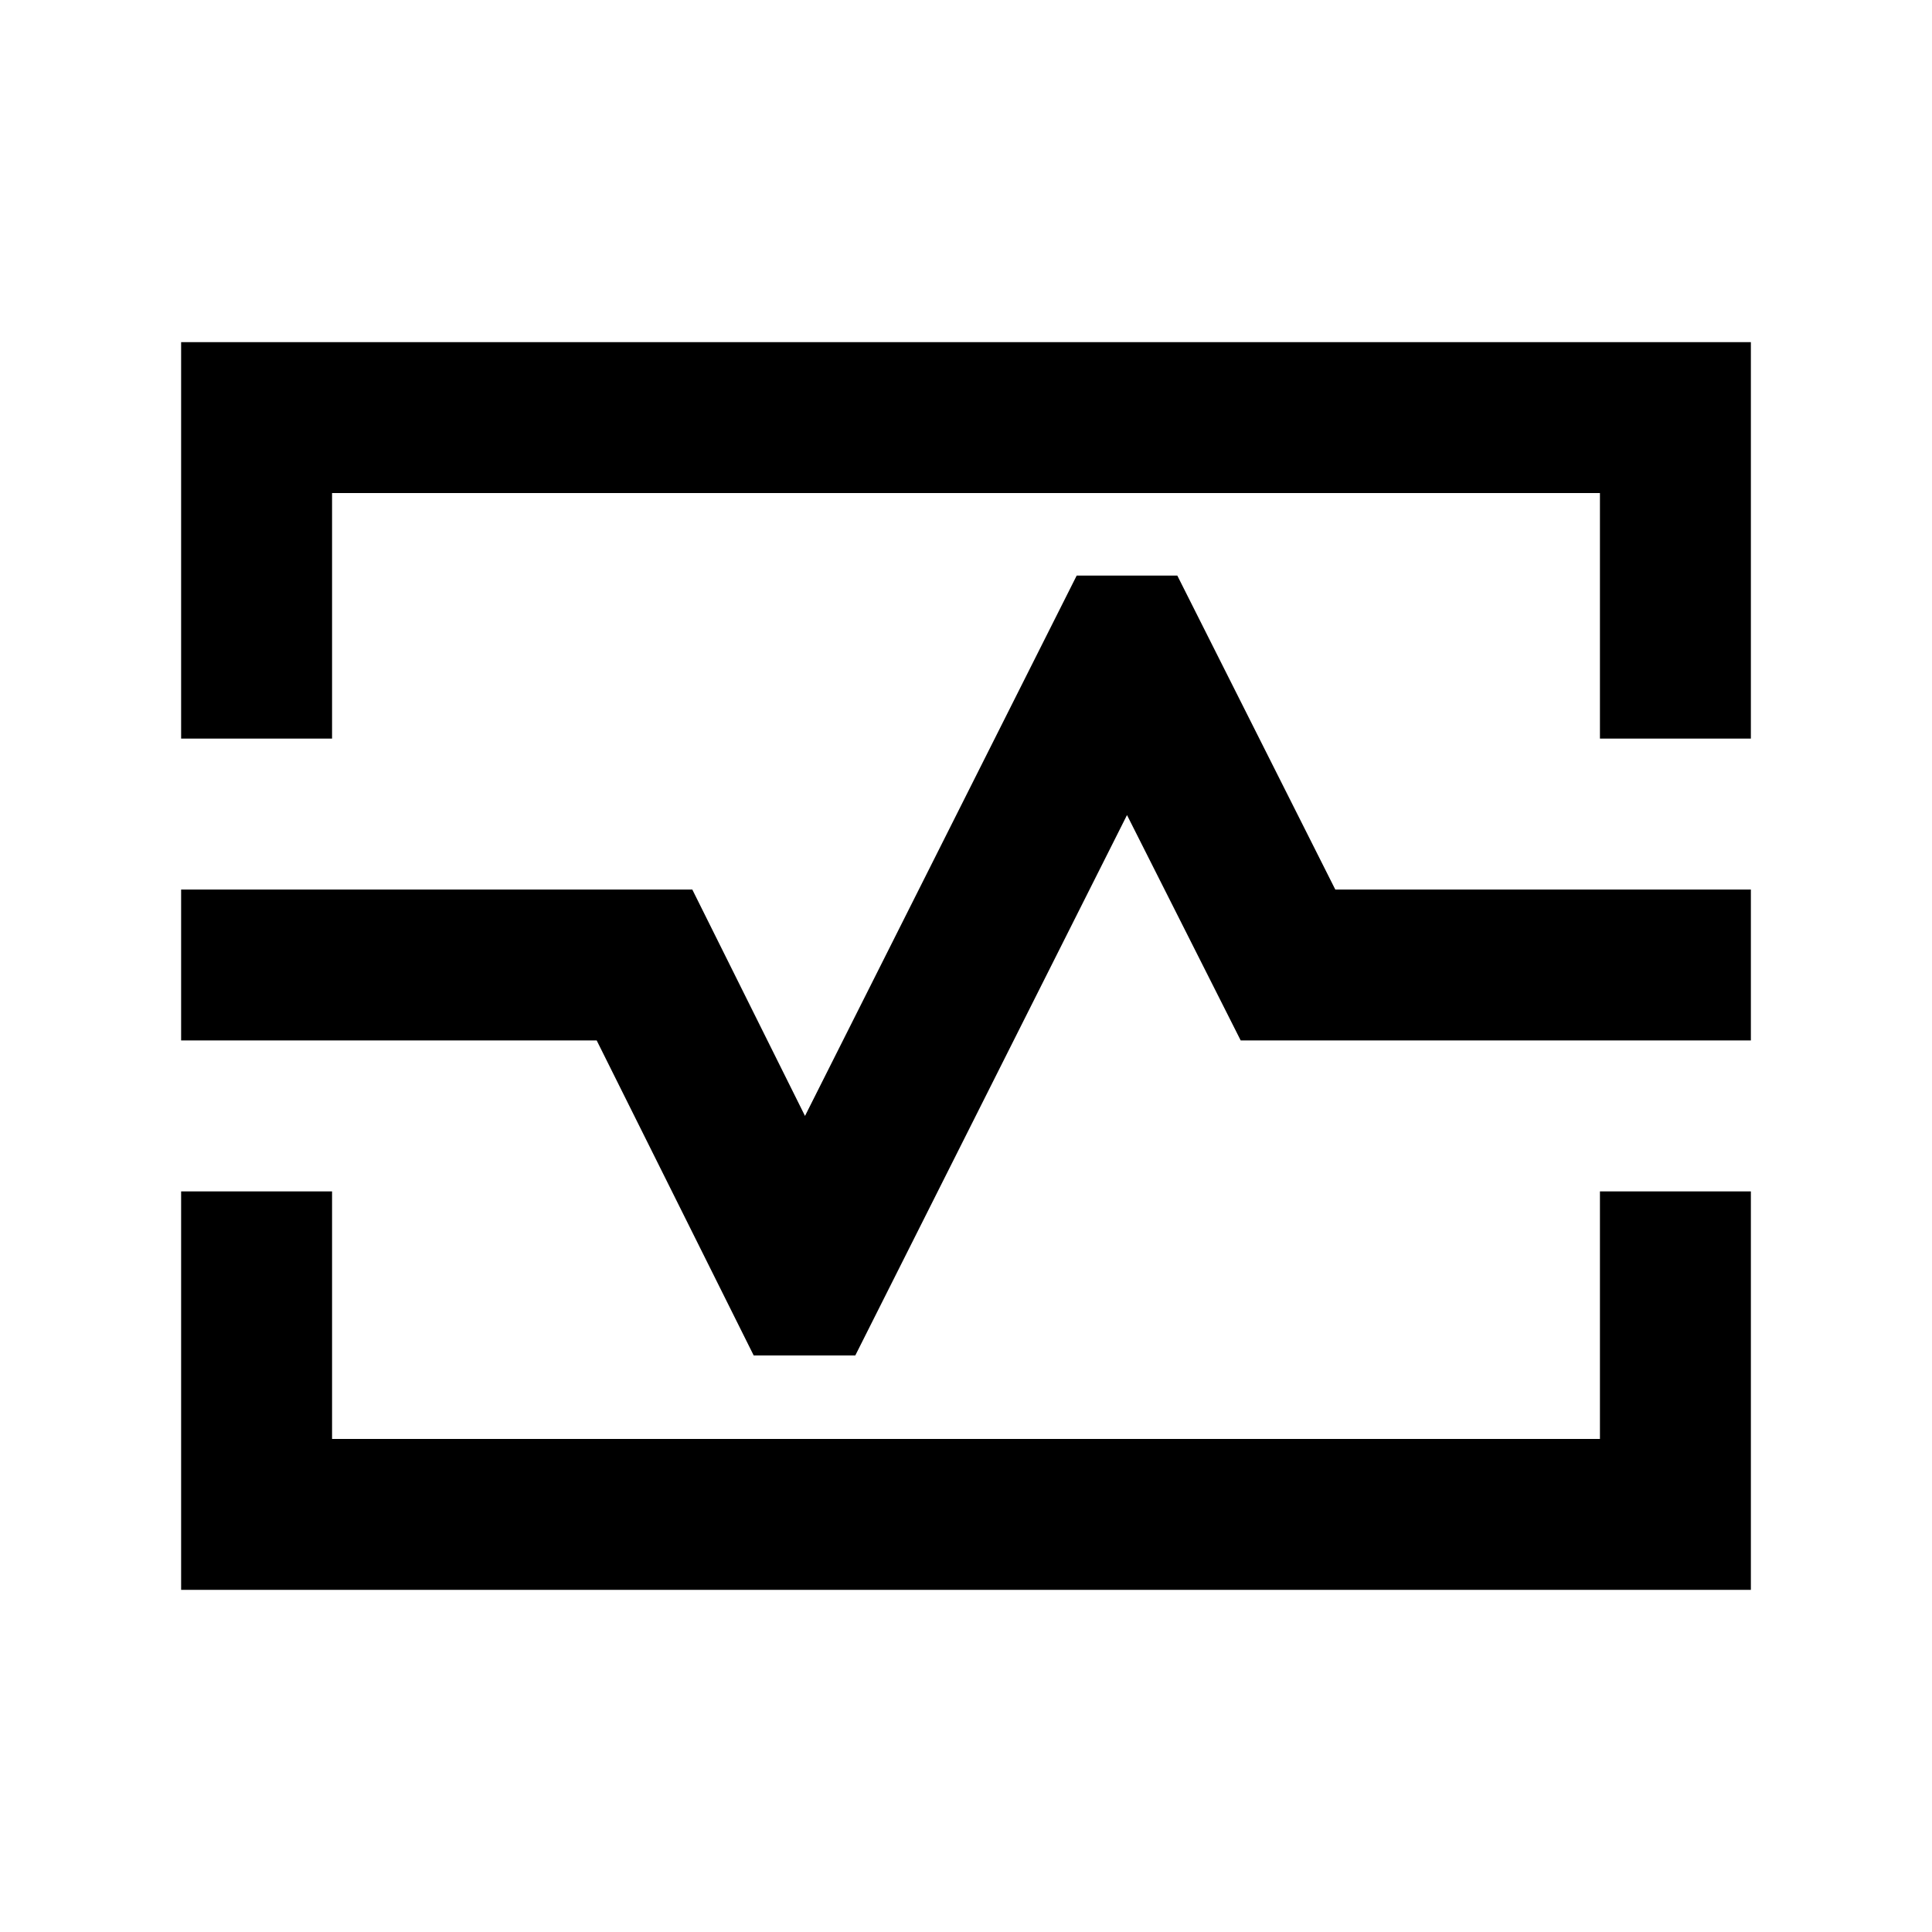 <svg xmlns="http://www.w3.org/2000/svg" height="24" viewBox="0 -960 960 960" width="24"><path d="M90-593v-197h780v197h-75v-122H165v122H90Zm0 423v-198h75v123h630v-123h75v198H90Zm206.5-273 78 156.5H425L560-555l56.5 112H870v-75H663.5L585-674h-50L400-405.5 344-518H90v75h206.5ZM480-480.5Z"/></svg>